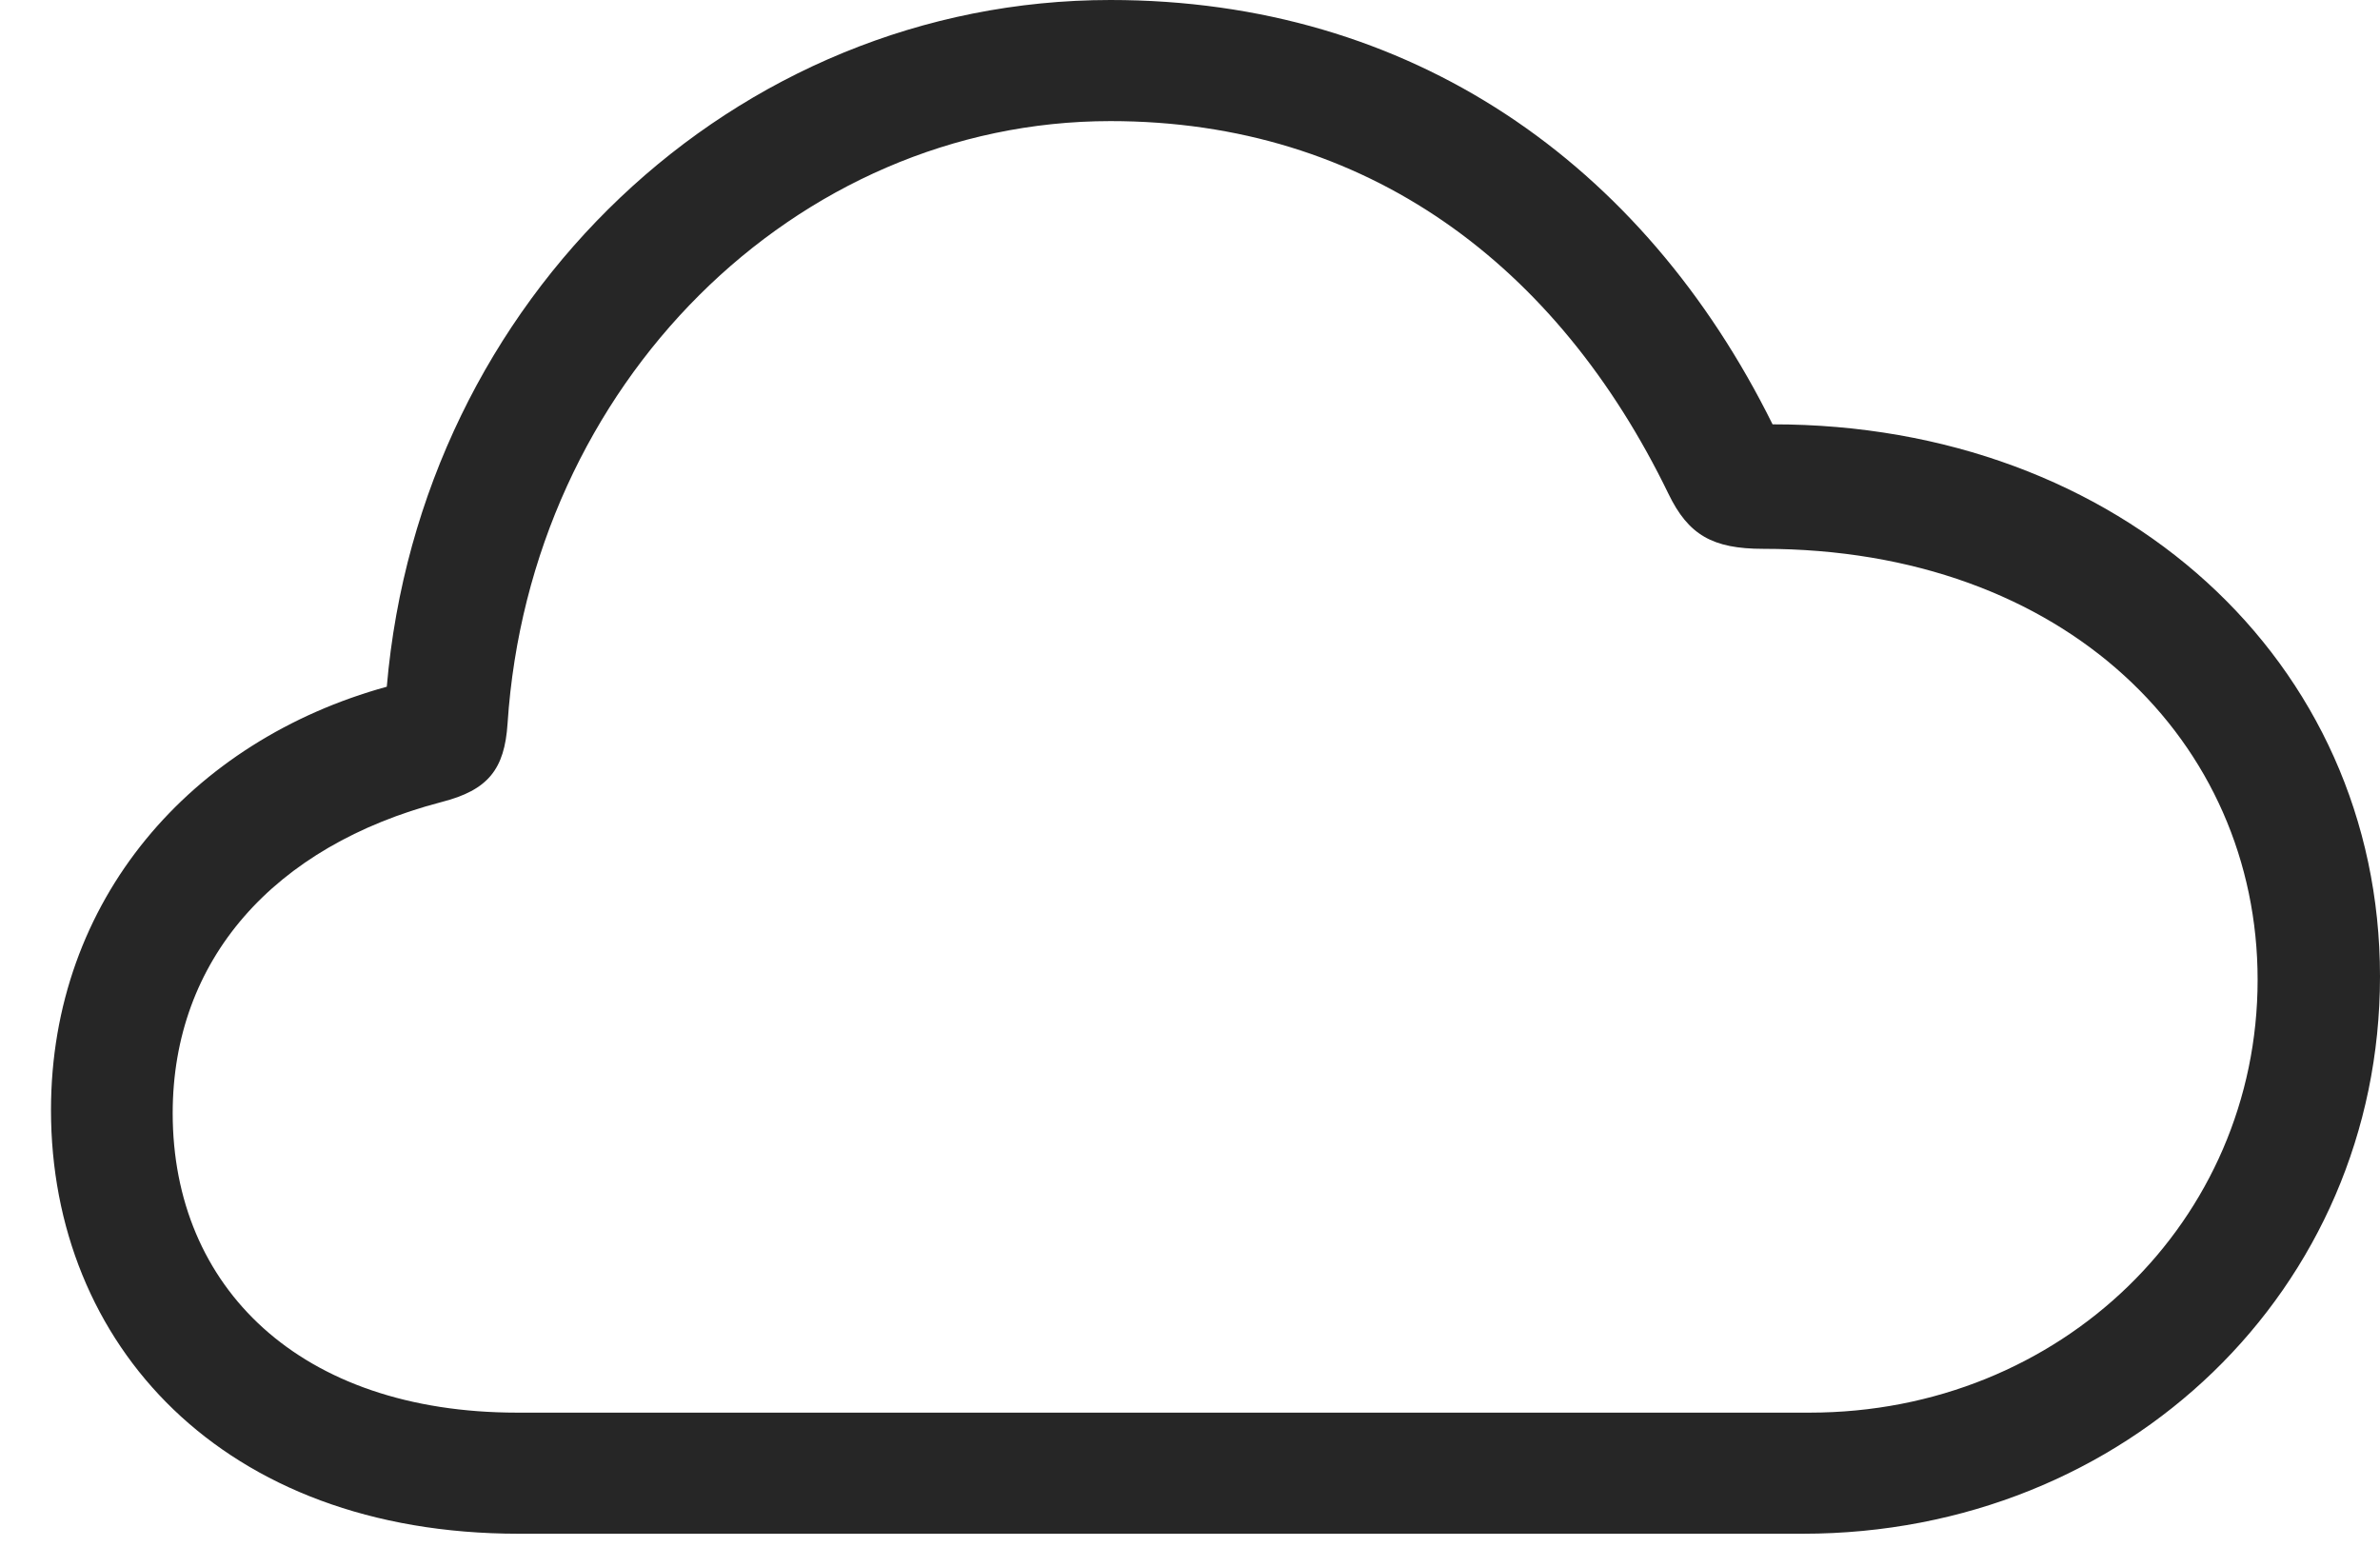 <?xml version="1.0" encoding="UTF-8"?>
<!--Generator: Apple Native CoreSVG 232.5-->
<!DOCTYPE svg
PUBLIC "-//W3C//DTD SVG 1.1//EN"
       "http://www.w3.org/Graphics/SVG/1.1/DTD/svg11.dtd">
<svg version="1.1" xmlns="http://www.w3.org/2000/svg" xmlns:xlink="http://www.w3.org/1999/xlink" width="118.512" height="78.009">
 <g>
  <rect height="78.009" opacity="0" width="118.512" x="0" y="0"/>
  <path d="M25.829 76.372L89.767 76.372C105.934 76.372 118.512 64.147 118.512 48.623C118.512 32.922 105.581 21.115 88.265 21.13C81.816 8.104 70.25 0 55.294 0C36.576 0 20.923 14.849 19.26 34.195C9.54 36.872 2.539 44.788 2.539 55.279C2.539 66.912 11.052 76.372 25.829 76.372ZM25.762 70.342C14.919 70.342 8.599 64.089 8.599 55.432C8.599 47.811 13.606 42.127 21.985 39.937C24.311 39.344 25.125 38.301 25.274 36.029C26.386 19.128 39.621 6.03 55.294 6.03C68.076 6.03 77.566 13.209 83.081 24.59C84.071 26.635 85.275 27.329 87.799 27.329C102.886 27.329 112.418 36.981 112.418 48.788C112.418 60.77 102.64 70.342 90.107 70.342Z" fill="#000000" fill-opacity="0.85"/>
 </g>
</svg>
